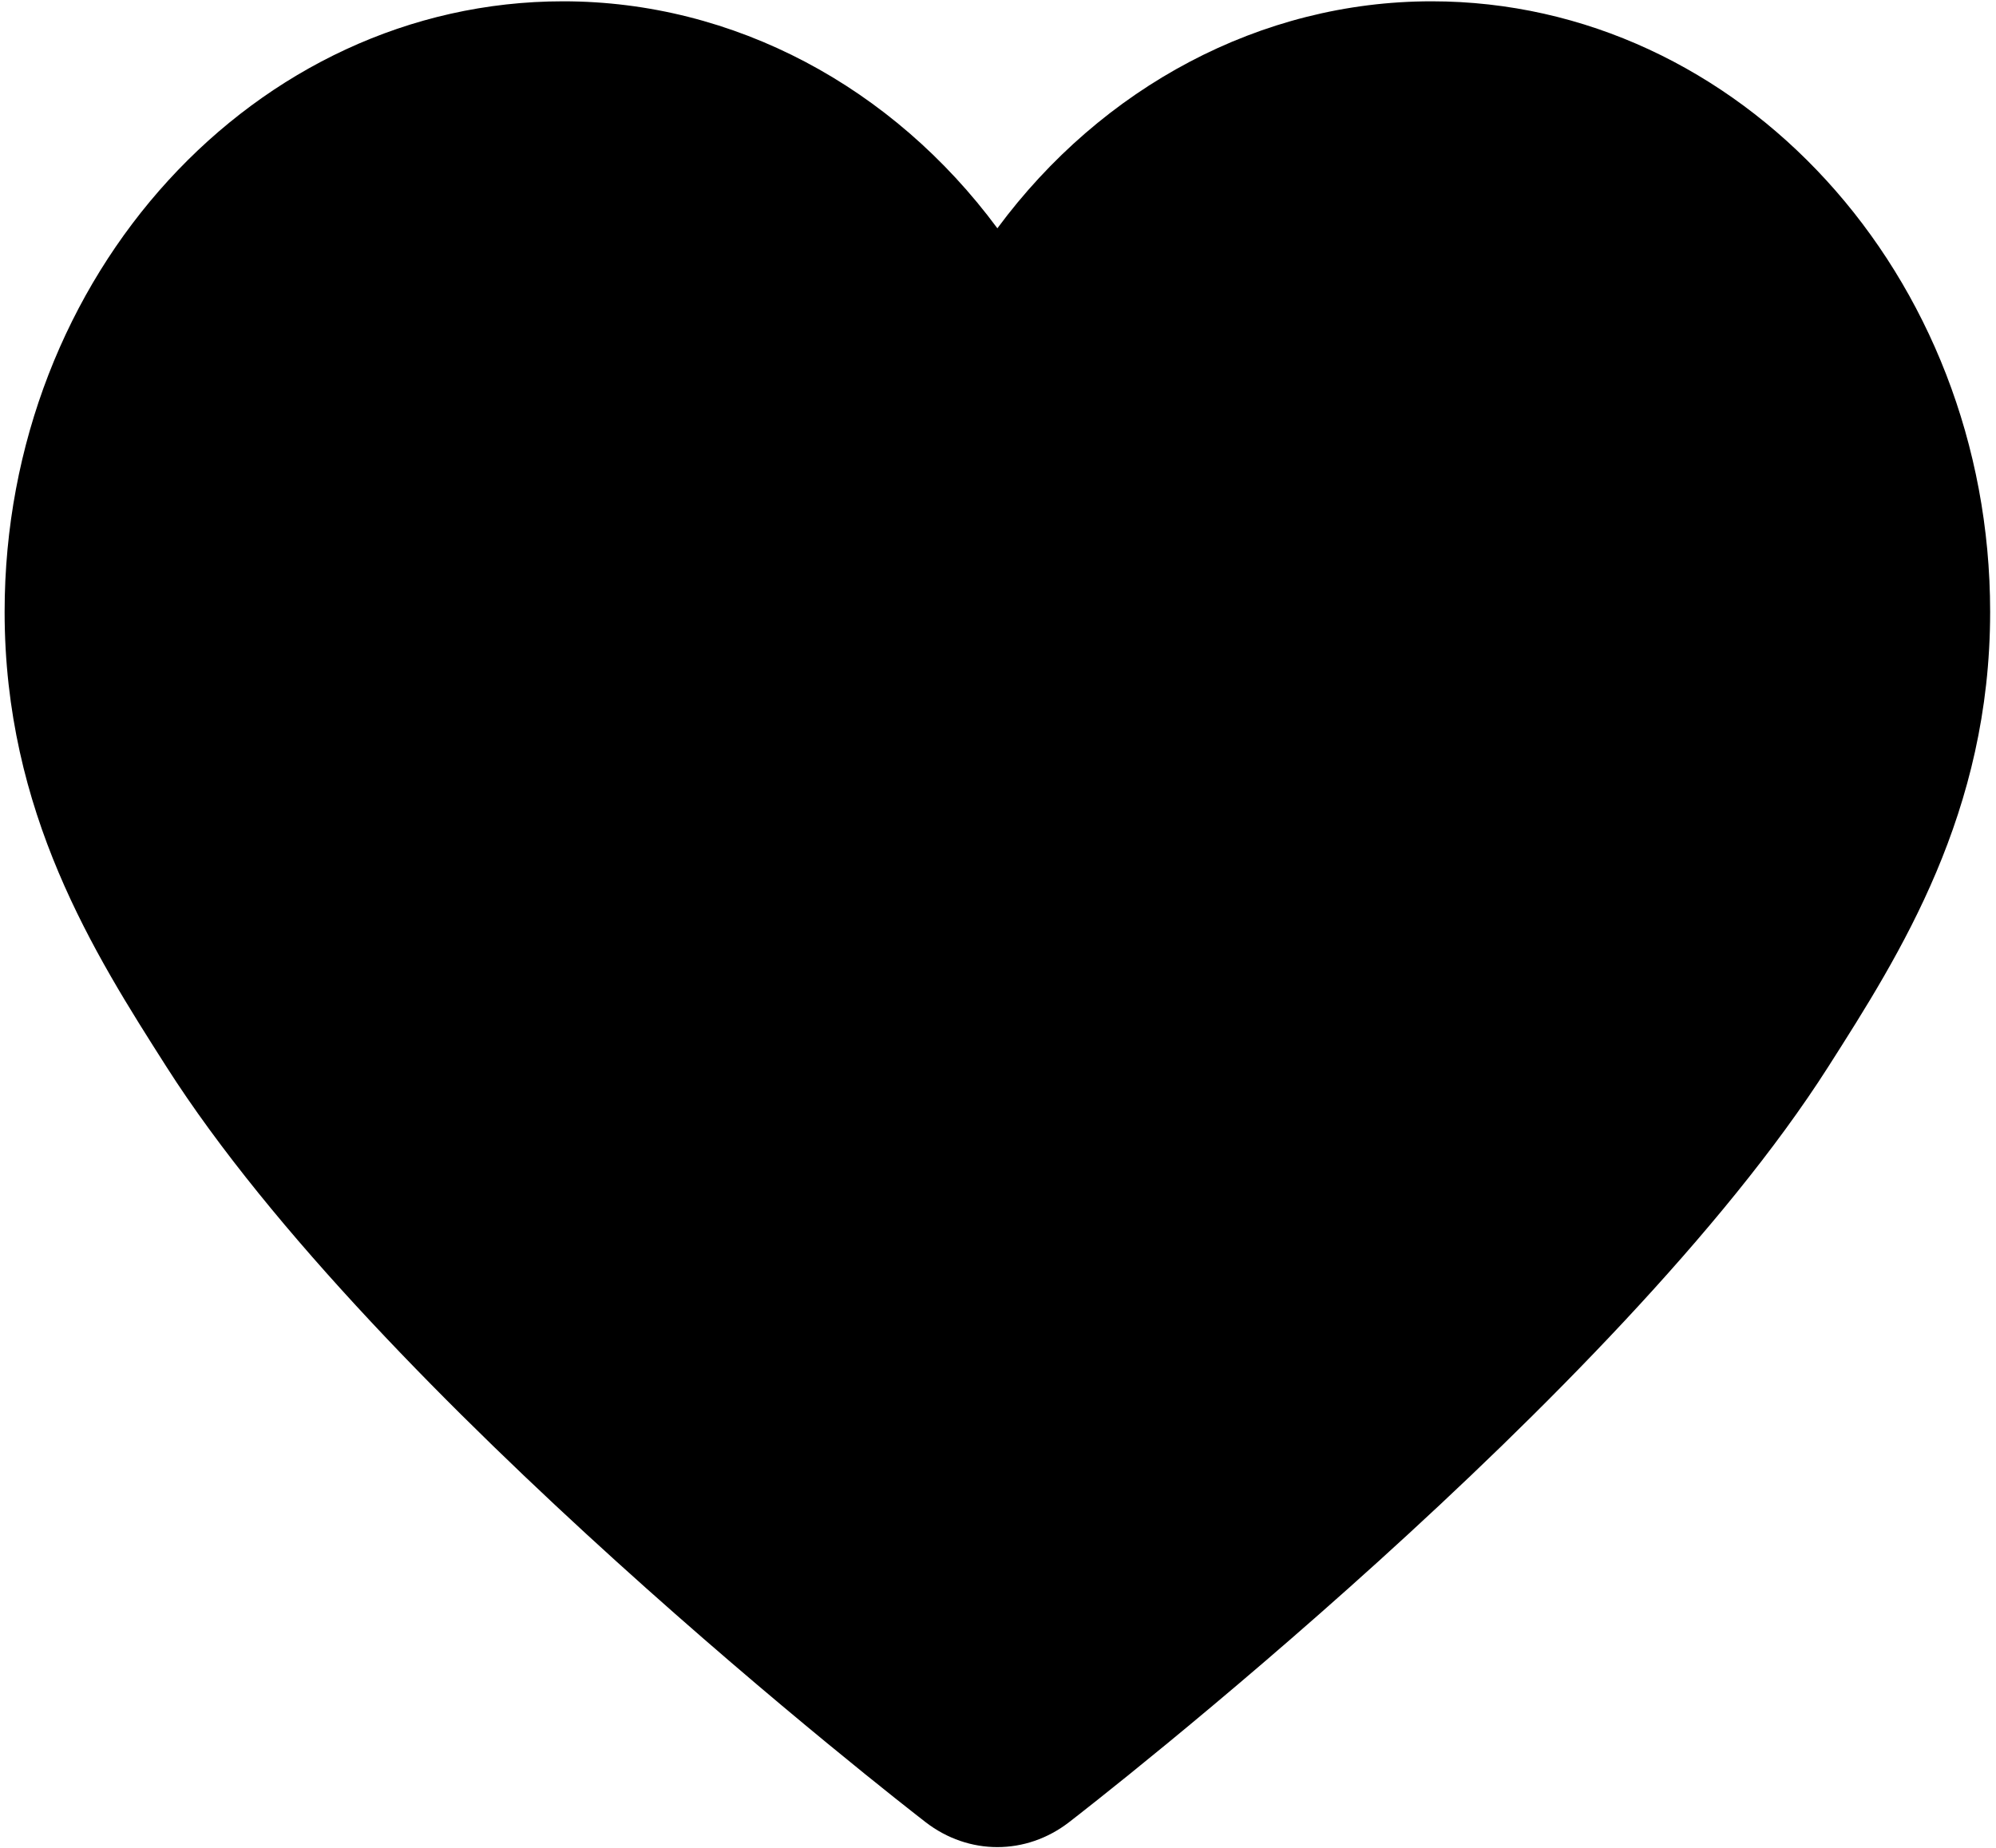 <?xml version="1.0" encoding="UTF-8" standalone="no"?>
<svg width="324px" height="300px" viewBox="0 0 324 300" version="1.1" xmlns="http://www.w3.org/2000/svg" xmlns:xlink="http://www.w3.org/1999/xlink" xmlns:sketch="http://www.bohemiancoding.com/sketch/ns">
    <!-- Generator: Sketch 3.3.2 (12043) - http://www.bohemiancoding.com/sketch -->
    <title>4</title>
    <desc>Created with Sketch.</desc>
    <defs></defs>
    <g id="Page-1" stroke="none" stroke-width="1" fill="none" fill-rule="evenodd" sketch:type="MSPage">
        <g id="4" sketch:type="MSLayerGroup" transform="translate(0.743, 0)" fill="#000000">
            <path d="M231.644,299.88 C203.913,299.88 178.128,285.969 161.156,263.029 C144.194,285.974 118.415,299.88 90.668,299.88 C40.678,299.88 0.006,255.414 0.006,200.753 C0.006,168.144 14.573,145.268 26.283,126.888 C60.314,73.502 145.881,7.063 149.506,4.262 C152.997,1.563 157.079,0.213 161.151,0.213 C165.233,0.213 169.309,1.563 172.797,4.262 C176.426,7.063 261.997,73.502 296.019,126.888 C307.734,145.269 322.306,168.144 322.306,200.753 C322.306,255.414 281.635,299.88 231.644,299.88 L231.644,299.88 Z" id="Shape" sketch:type="MSShapeGroup" transform="translate(161.156, 150.046) scale(1, -1) translate(-161.156, -150.046) "></path>
        </g>
    </g>
</svg>